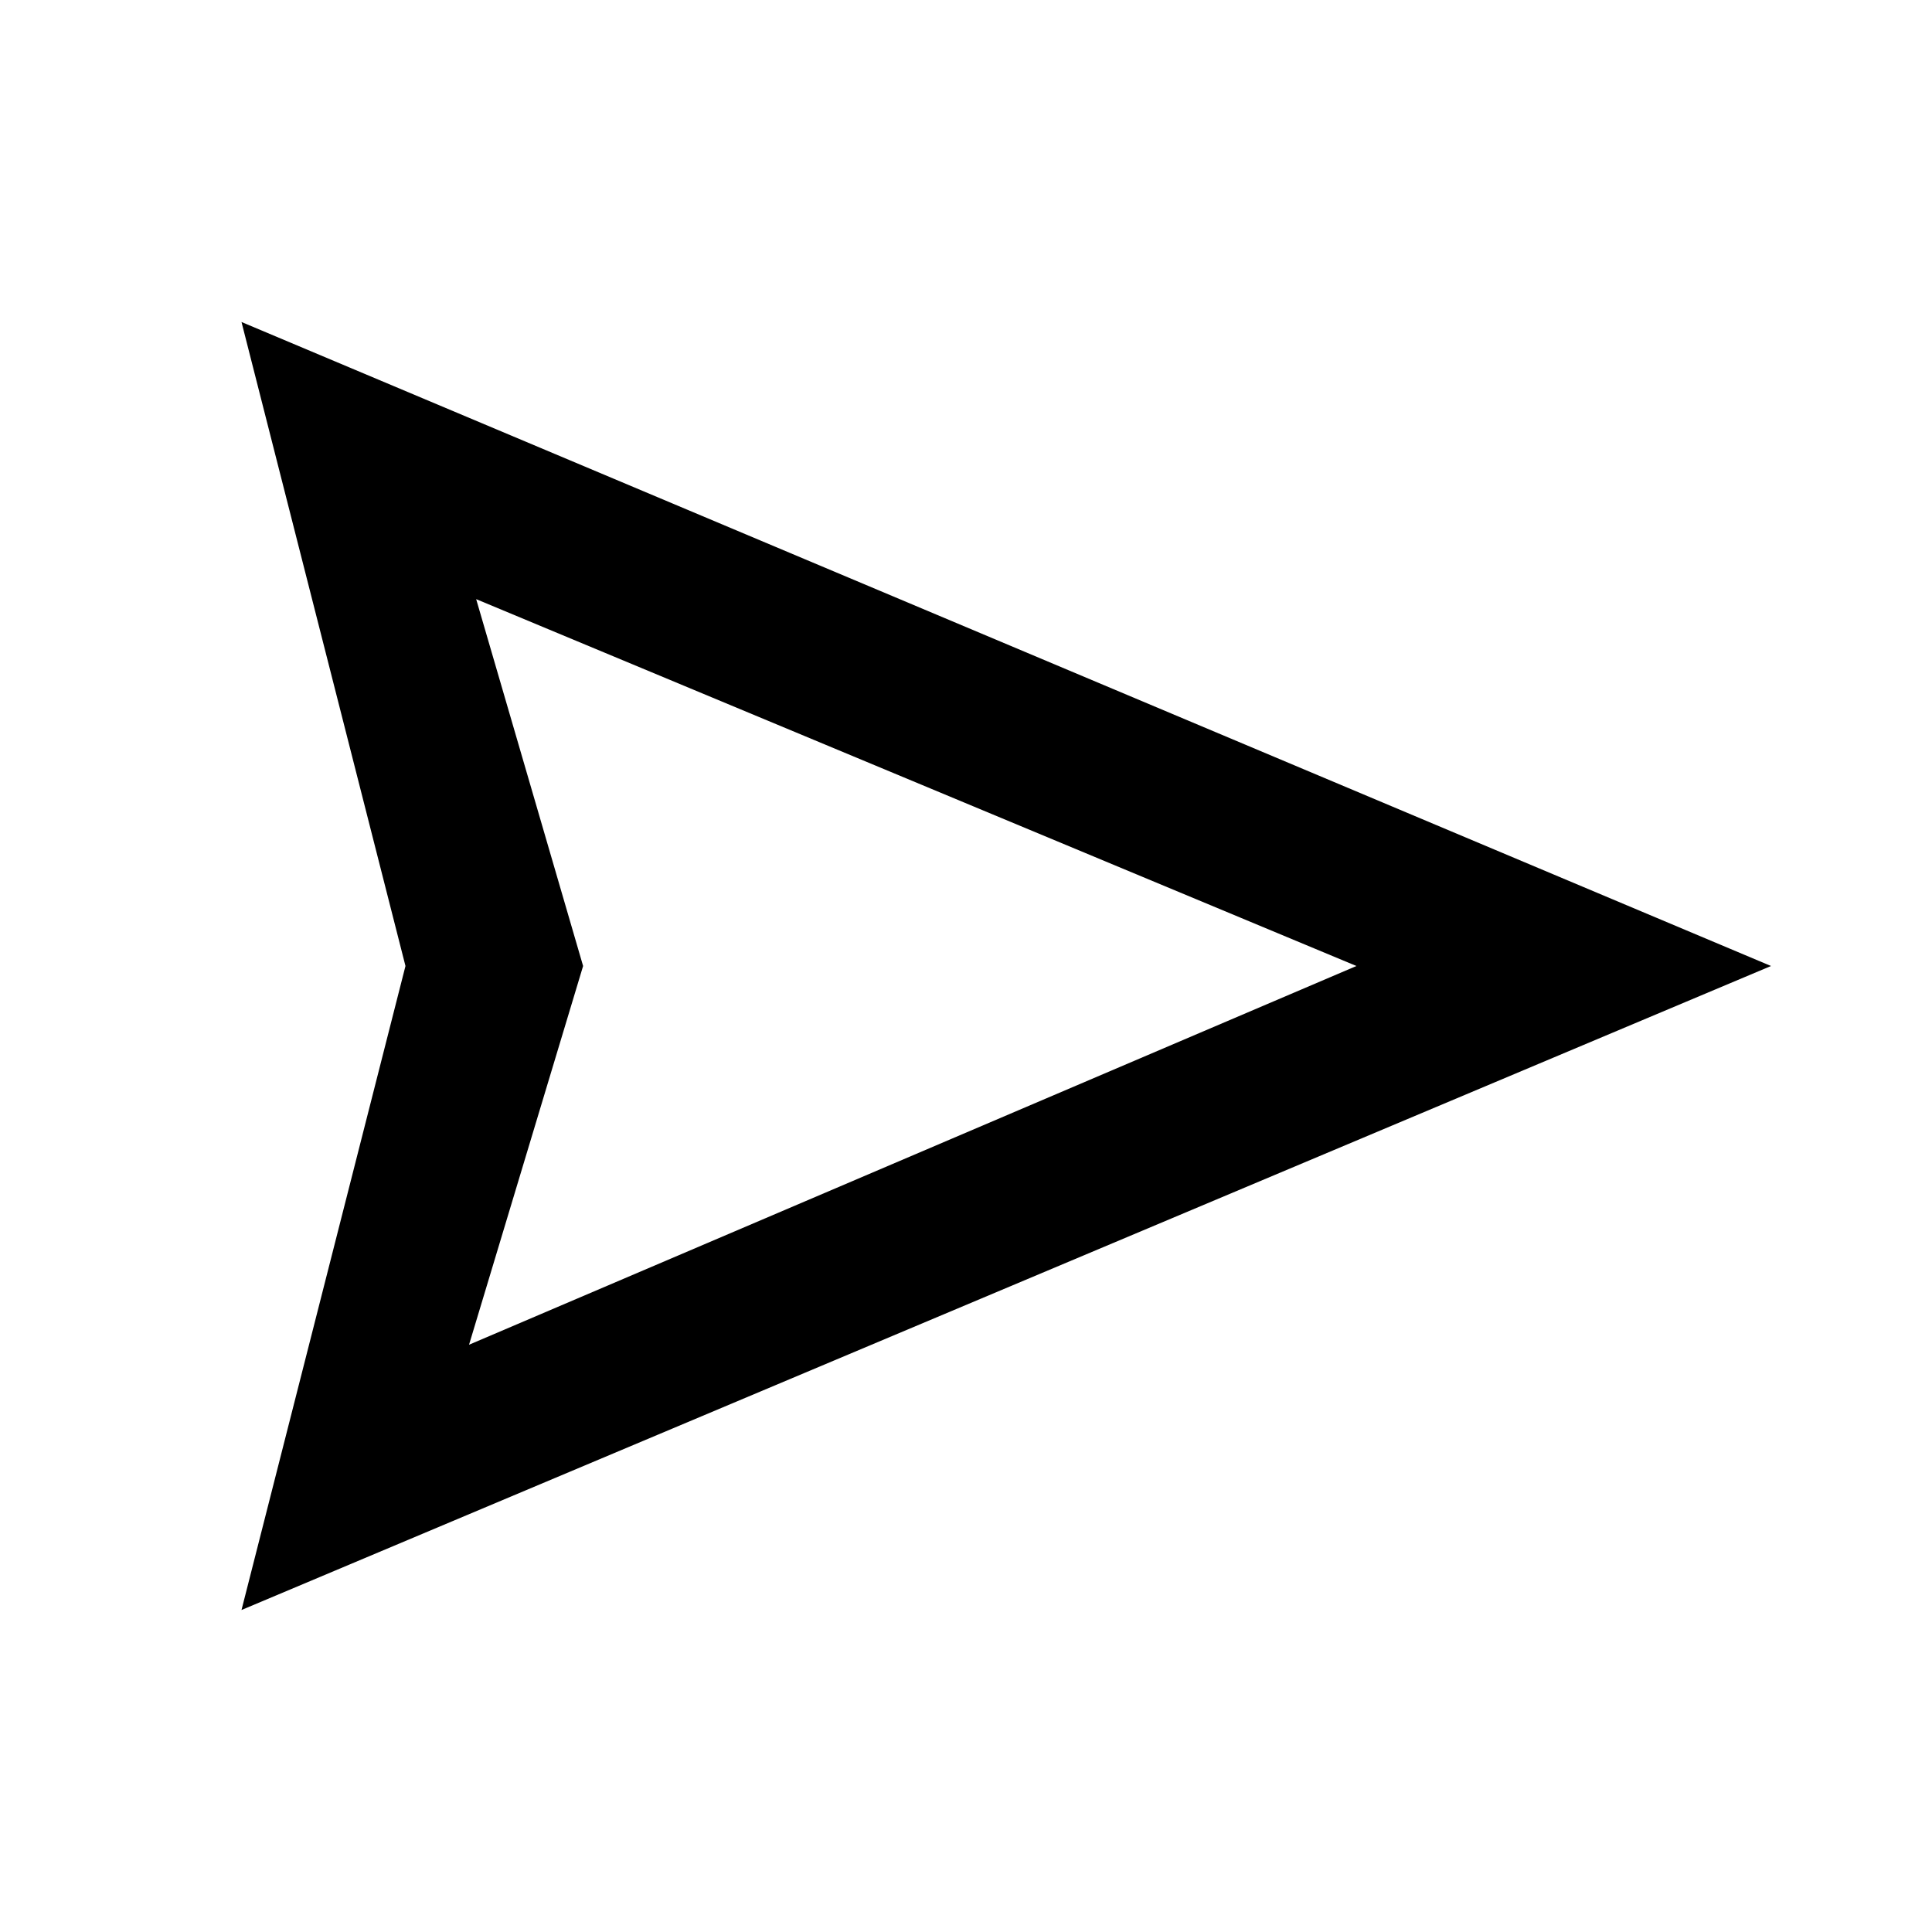 <svg xmlns="http://www.w3.org/2000/svg" 
    height="24px" 
    viewBox="0 -960 960 960" 
    width="24px" 
    fill="#000000">
  <path
     d="M 120,-160 201.476,-480 120,-800 880,-480 Z M 233.063,-291.808 674,-480 236.605,-662.288 289.742,-480 Z"
     id="path1"
     style="fill:#000000;fill-opacity:1"/>
</svg>
